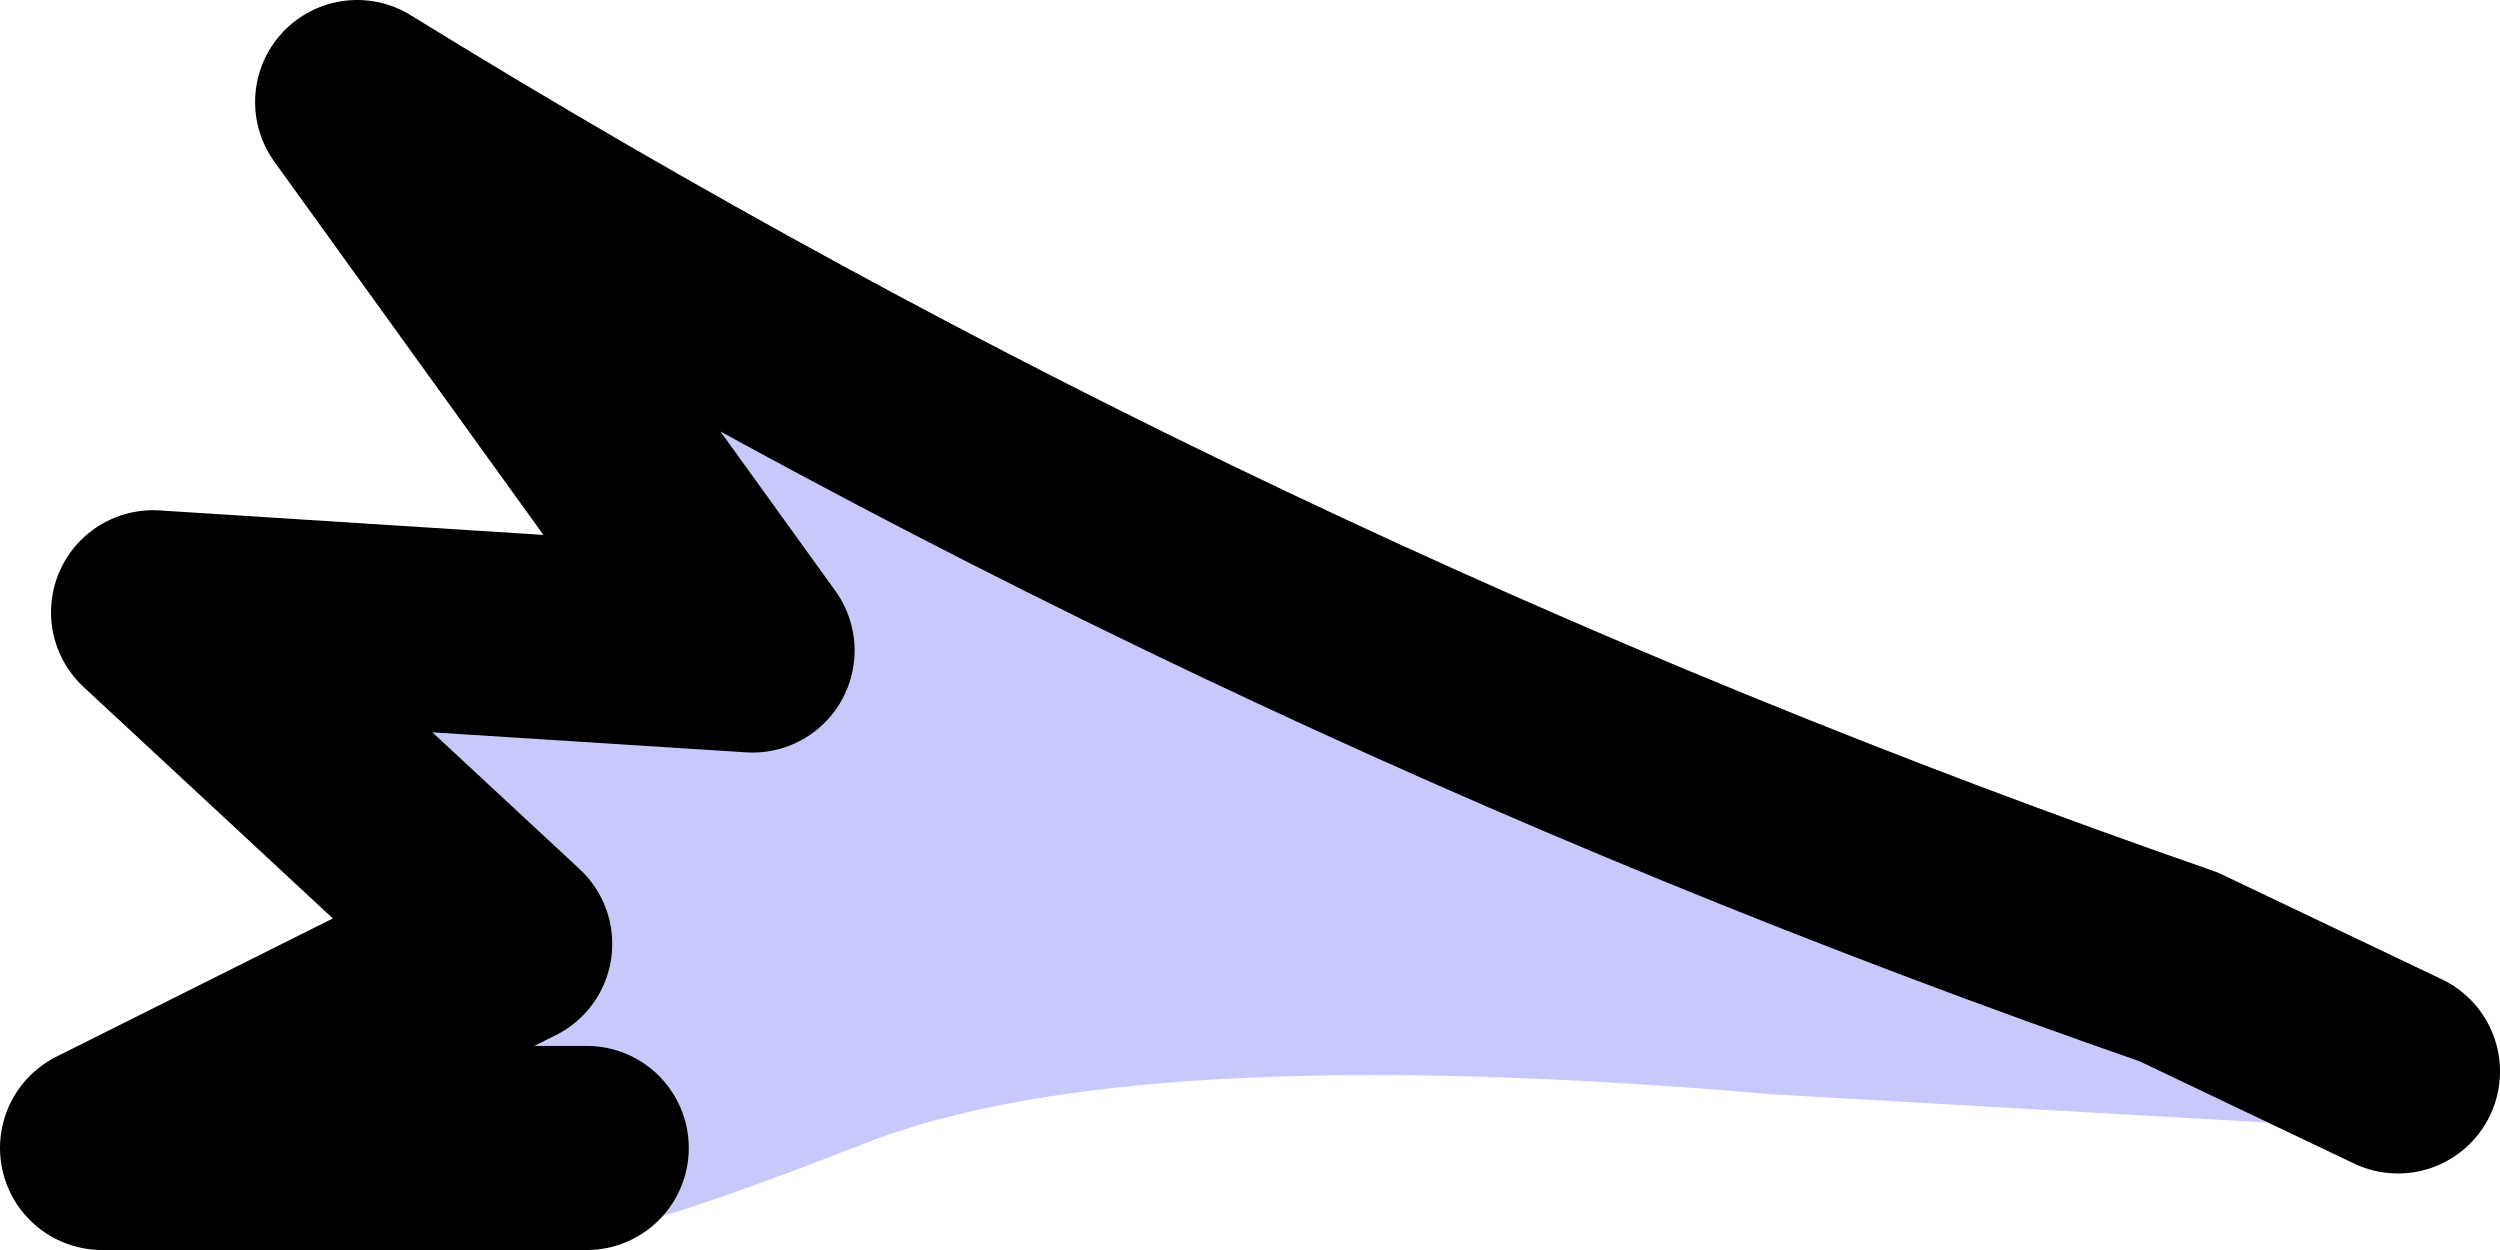 <?xml version="1.0" encoding="UTF-8" standalone="no"?>
<svg xmlns:xlink="http://www.w3.org/1999/xlink" height="24.5px" width="49.0px" xmlns="http://www.w3.org/2000/svg">
  <g transform="matrix(1.0, 0.0, 0.0, 1.0, 30.3, 54.35)">
    <path d="M17.6 -32.15 L4.45 -32.9 Q-8.25 -34.0 -13.45 -31.9 -18.7 -29.85 -19.25 -30.2 -19.85 -30.6 -20.15 -31.15 L-20.3 -31.85 -28.3 -31.85 -20.3 -35.85 -27.3 -42.35 -15.55 -41.6 -23.3 -52.35 12.4 -35.4 16.9 -34.8 Q17.5 -34.75 17.9 -34.25 18.25 -33.75 18.2 -33.15 18.1 -32.55 17.6 -32.15" fill="#c8c8fb" fill-rule="evenodd" stroke="none"/>
    <path d="M-18.8 -31.85 L-28.3 -31.85 -20.3 -35.85 -27.3 -42.35 -15.55 -41.6 -23.3 -52.35 Q-6.45 -41.95 12.4 -35.4 L16.7 -33.35" fill="none" stroke="#000000" stroke-linecap="round" stroke-linejoin="round" stroke-width="4.0"/>
  </g>
</svg>
